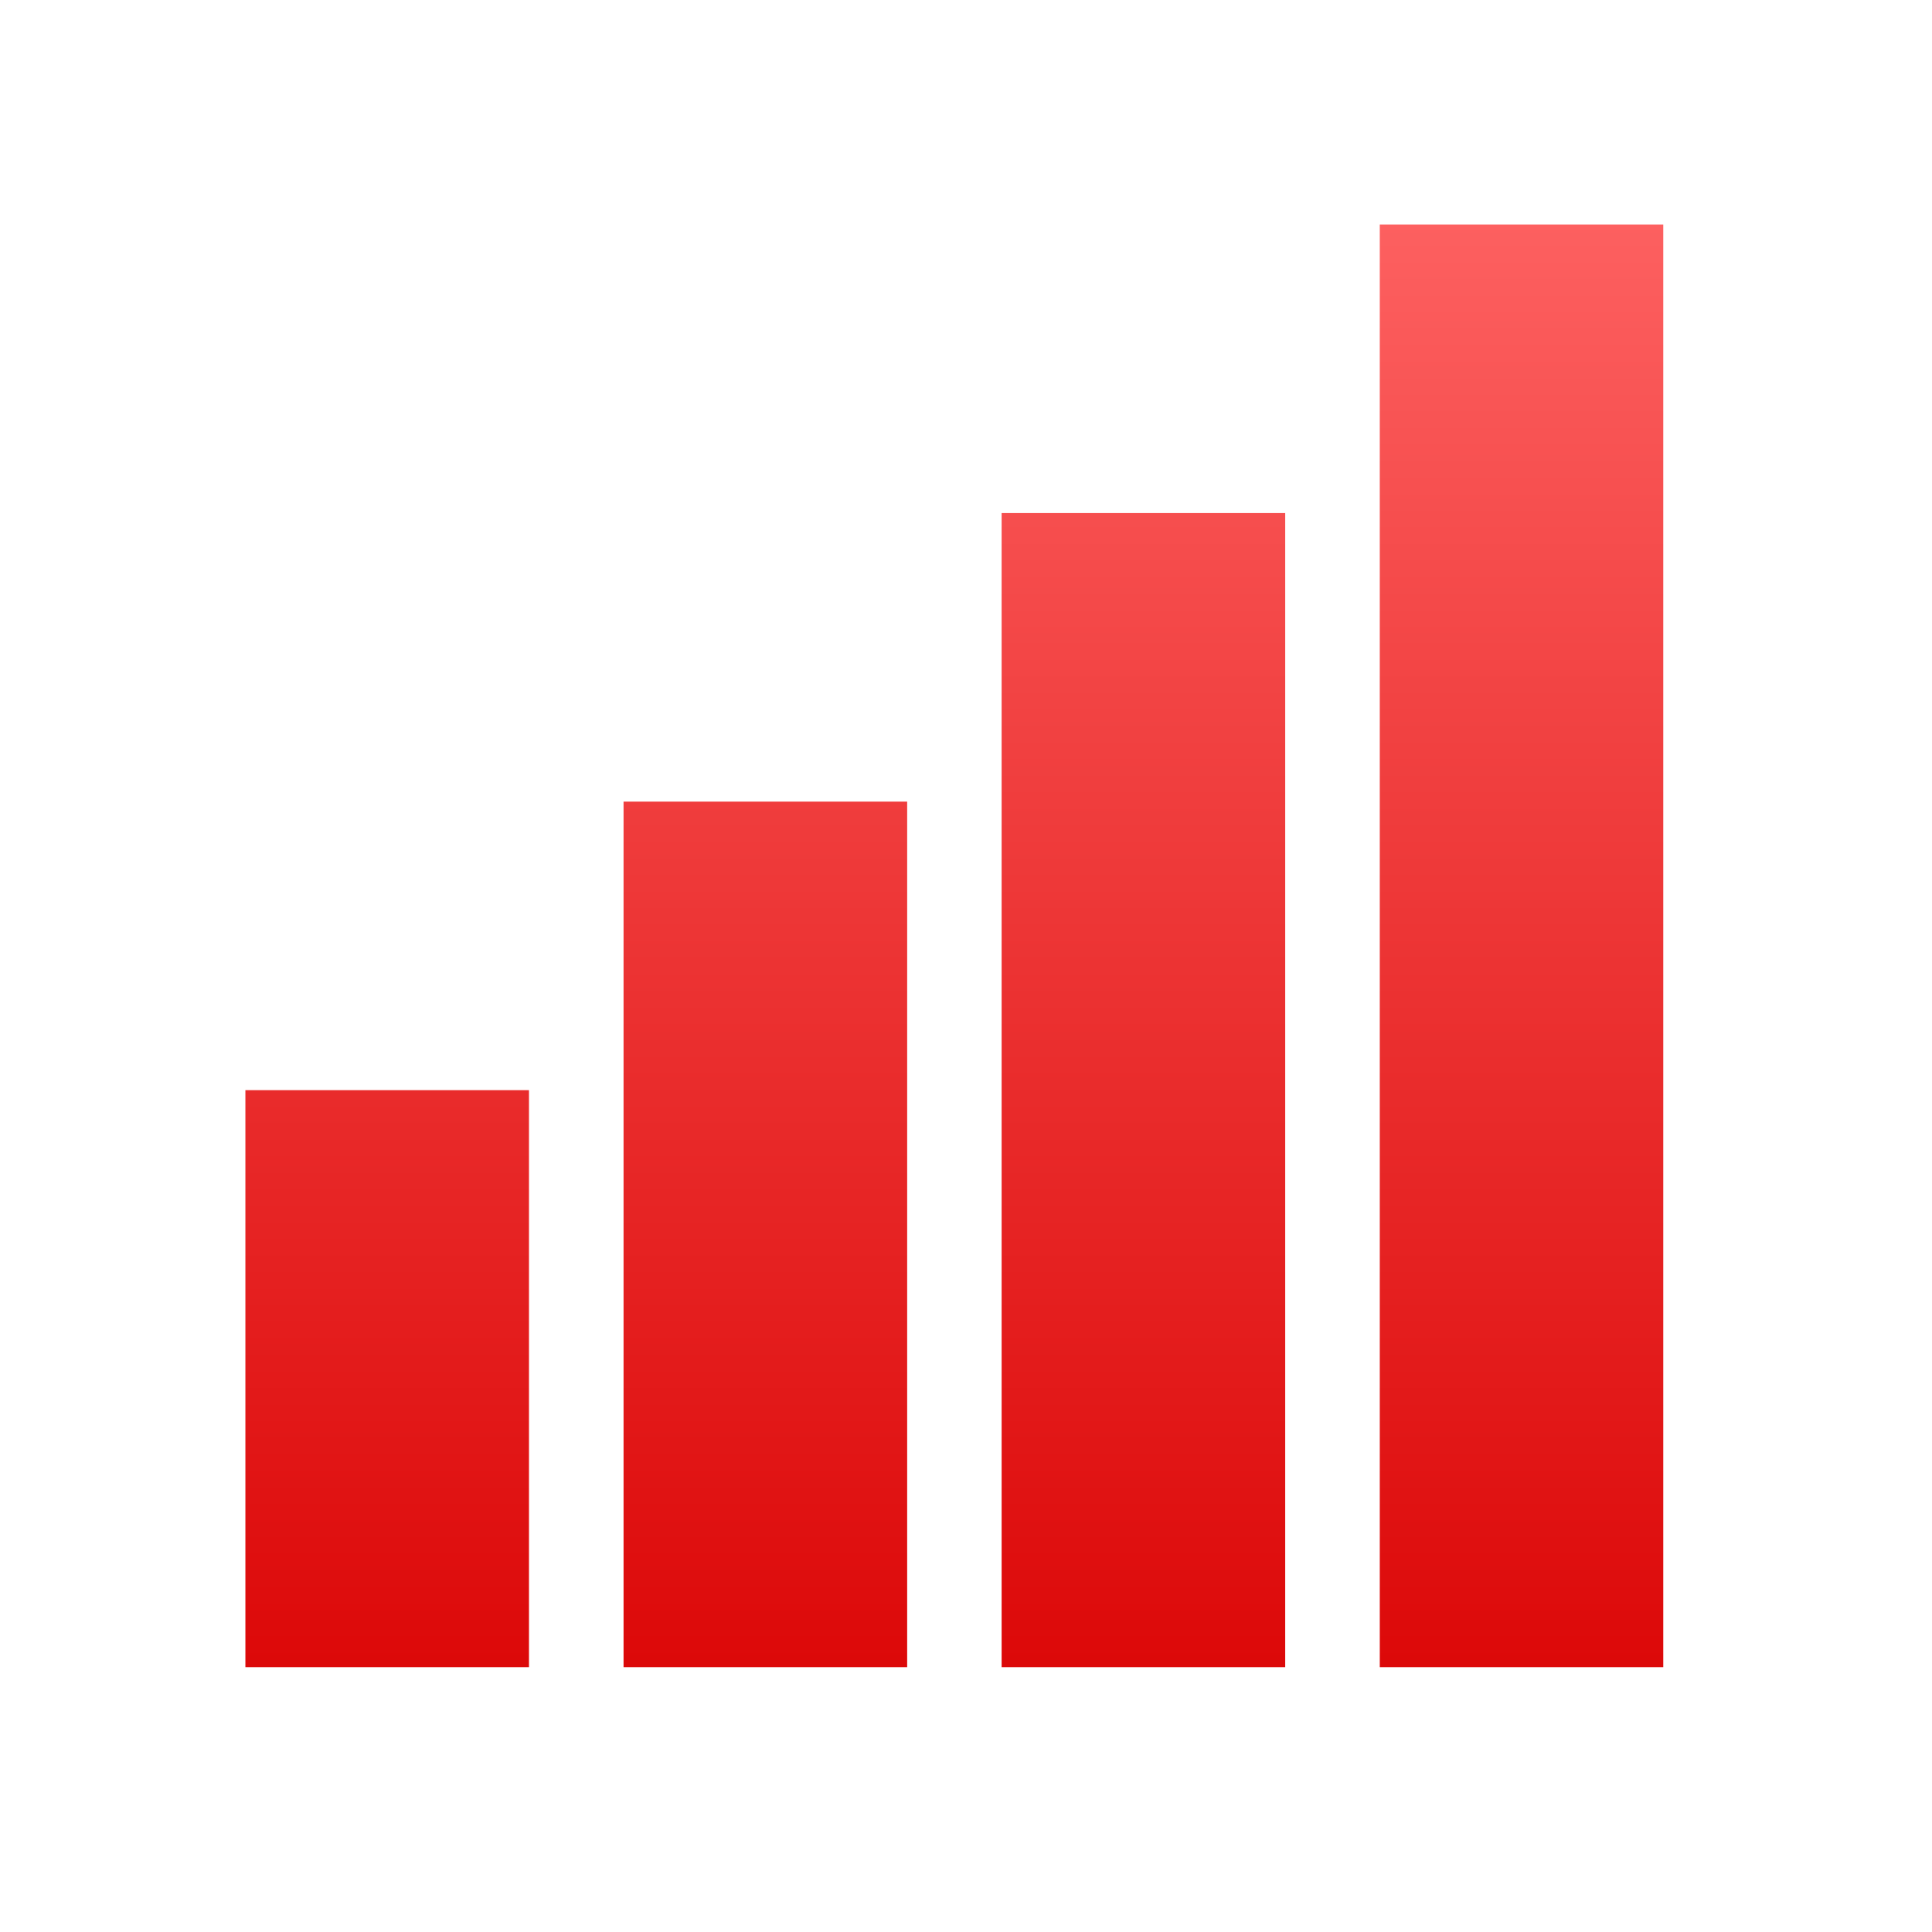 <svg xmlns="http://www.w3.org/2000/svg" xmlns:xlink="http://www.w3.org/1999/xlink" width="64" height="64" viewBox="0 0 64 64" version="1.1">
<defs> <linearGradient id="linear0" gradientUnits="userSpaceOnUse" x1="0" y1="0" x2="0" y2="1" gradientTransform="matrix(55.992,0,0,56,4.004,4)"> <stop offset="0" style="stop-color:#ff6666;stop-opacity:1;"/> <stop offset="1" style="stop-color:#d90000;stop-opacity:1;"/> </linearGradient> </defs>
<g id="surface1">
<path style=" stroke:none;fill-rule:nonzero;fill:url(#linear0);fill-opacity:1;" d="M 45.707 7.438 L 45.707 55.227 L 55.098 55.227 L 55.098 7.438 Z M 33.18 16.996 L 33.18 55.227 L 42.574 55.227 L 42.574 16.996 Z M 20.656 26.555 L 20.656 55.227 L 30.051 55.227 L 30.051 26.555 Z M 8.129 36.113 L 8.129 55.227 L 17.523 55.227 L 17.523 36.113 Z M 8.129 36.113 "/>
</g>
</svg>
